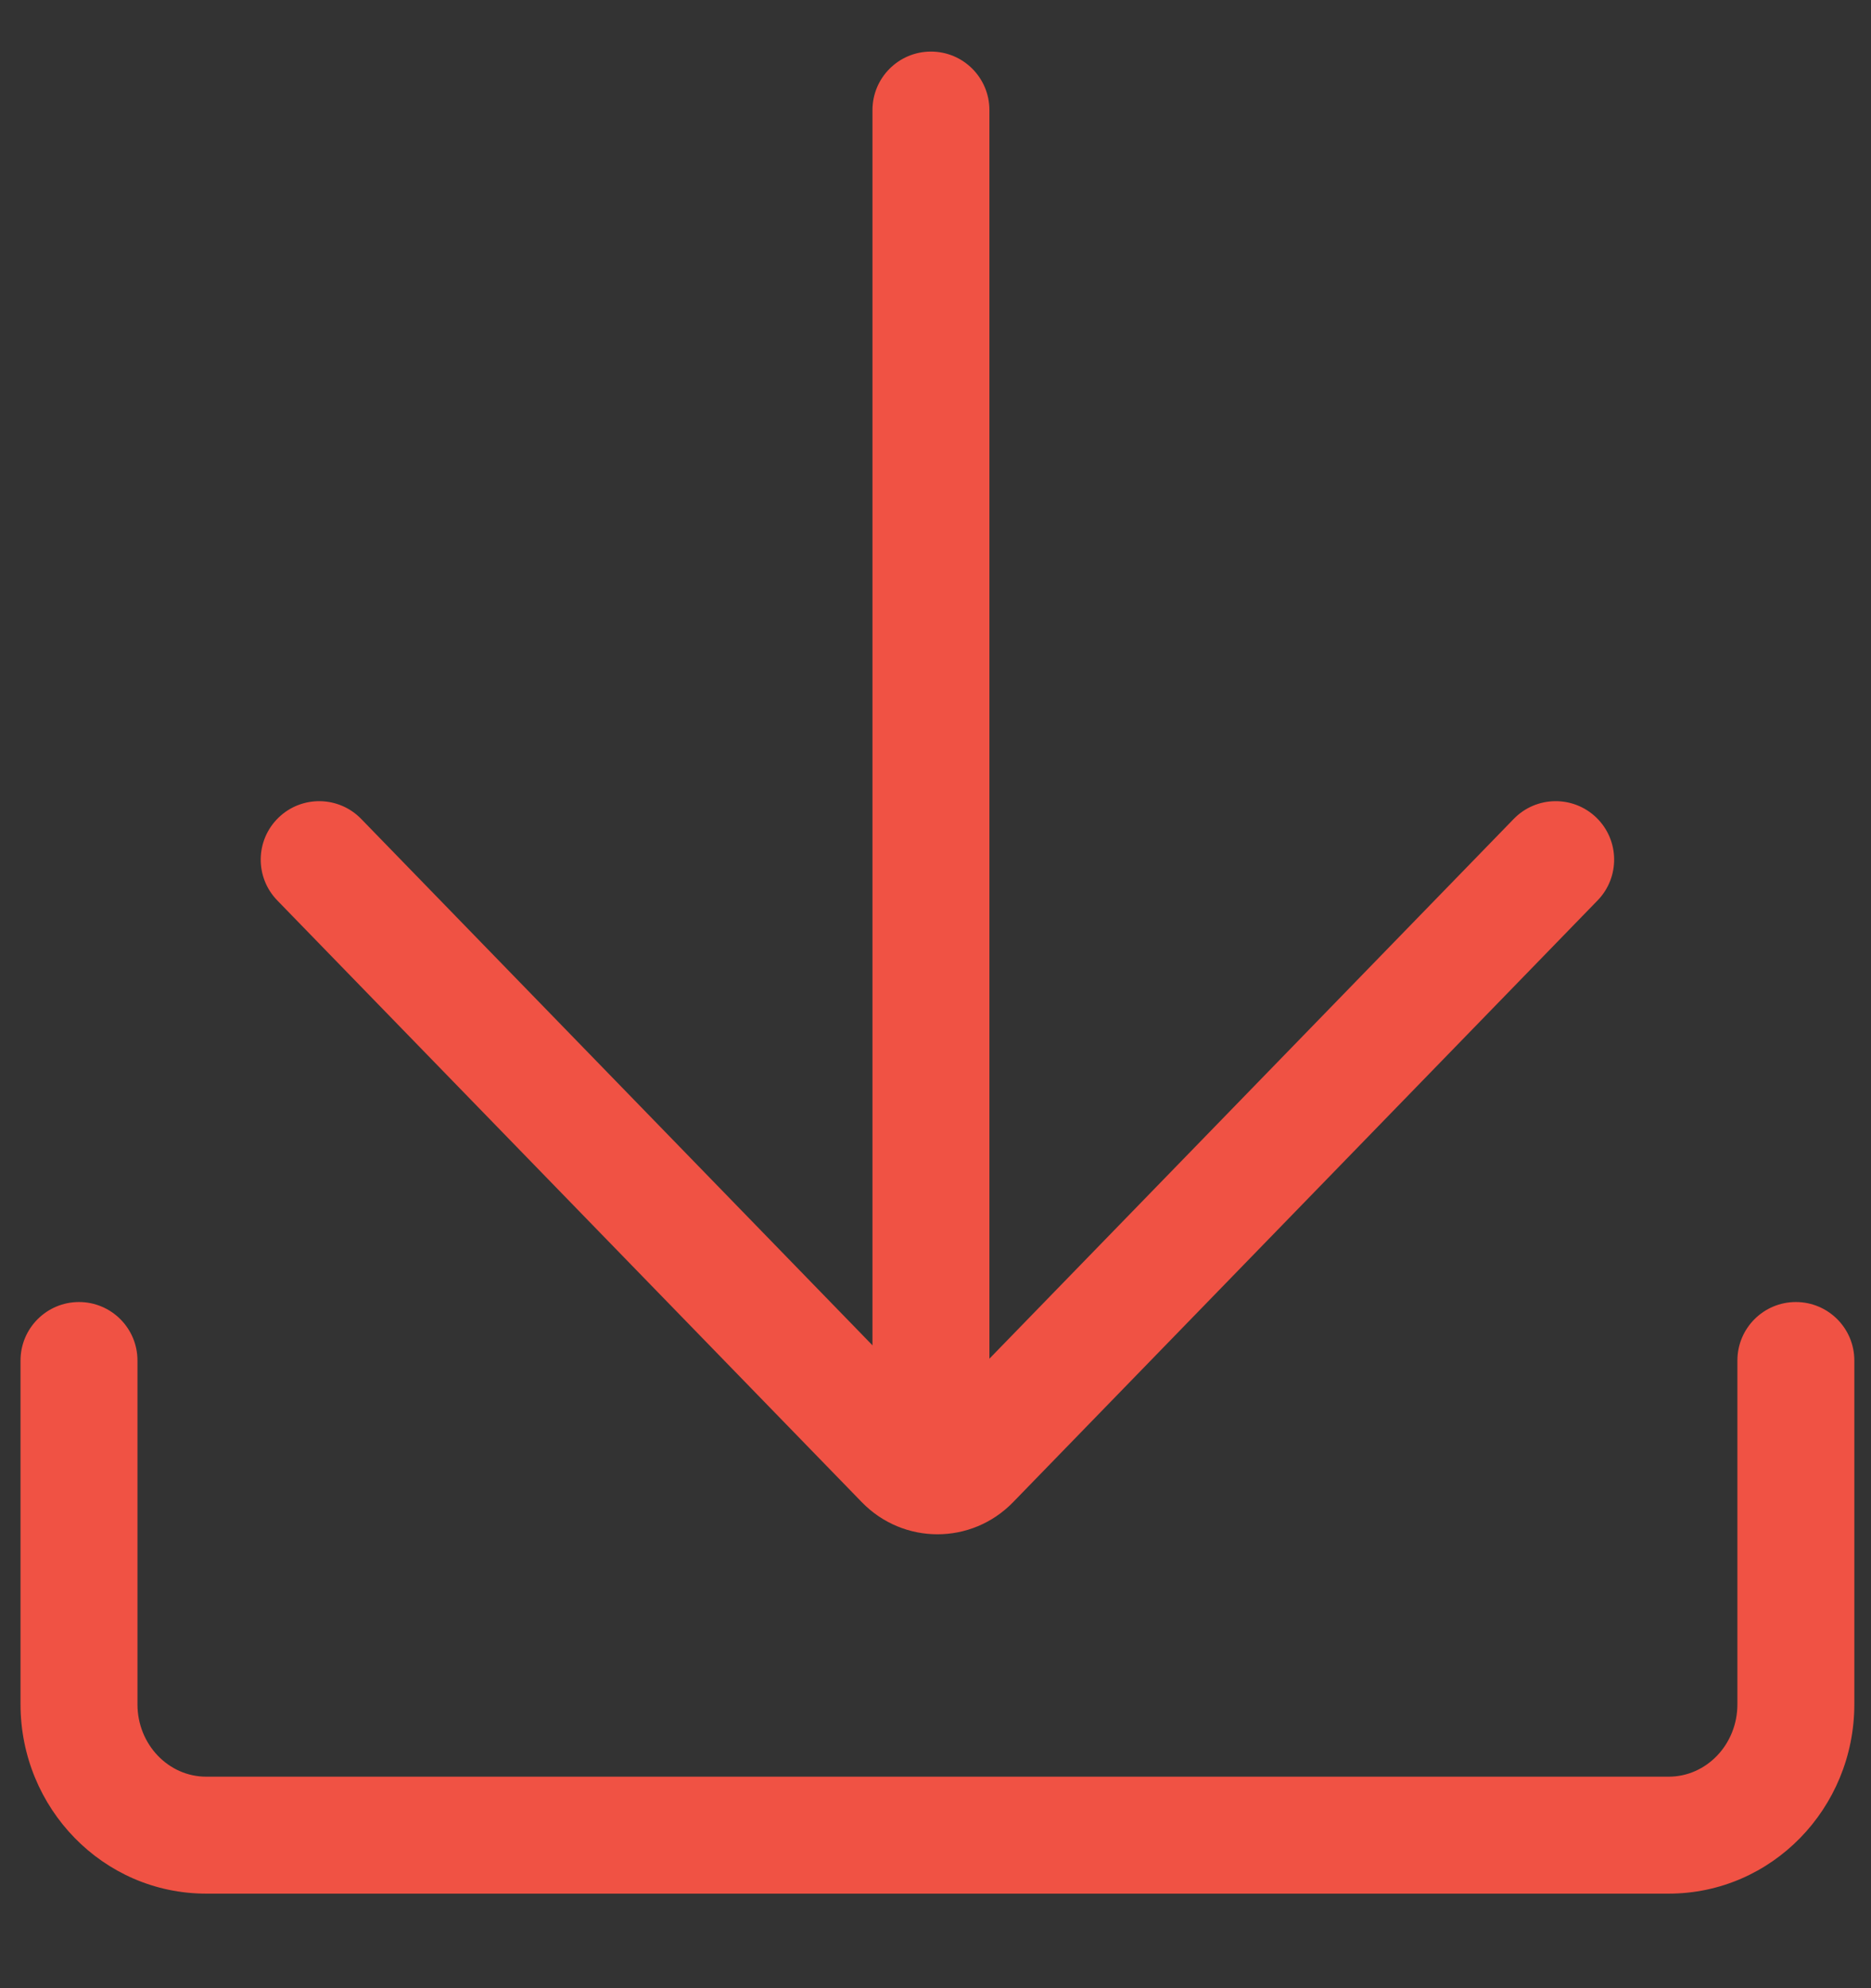 <?xml version="1.0" encoding="UTF-8"?>
<svg width="32px" height="34px" viewBox="0 0 32 34" version="1.1" xmlns="http://www.w3.org/2000/svg" xmlns:xlink="http://www.w3.org/1999/xlink">
    <rect x="0" y="0" width="32" height="34" fill="#333333" stroke="none"/>
    <!-- Generator: Sketch 45.2 (43514) - http://www.bohemiancoding.com/sketch -->
    <title>Group 5</title>
    <desc>Created with Sketch.</desc>
    <defs>
        <rect id="path-1" x="0" y="0" rx="10"></rect>
    </defs>
    <g id="付款成功" stroke="none" stroke-width="1" fill="none" fill-rule="evenodd">
        <g id="付款成功-h5android" transform="translate(-346, -918)">
            <g id="Group" transform="translate(303.5, 897.586)">
                <g id="Rectangle-13">
                    <use fill="#FFFFFF" fill-rule="evenodd" xlink:href="#path-1"></use>
                    <rect stroke="#F05244" stroke-width="1" x="0.5" y="0.5" width="339" height="77" rx="10"></rect>
                </g>
                <g id="Group-2" transform="translate(41.5, 18)" fill-rule="nonzero" fill="#F05244">
                    <g id="Group-5" transform="translate(0.351, 2)">
                        <path d="M1,23.68 L1,29.558 C1,31.34 2.415,32.797 4.175,32.797 L29.189,32.797 C30.949,32.797 32.364,31.34 32.364,29.558 L32.364,23.68 C32.364,23.128 31.917,22.68 31.364,22.68 C30.812,22.68 30.364,23.128 30.364,23.68 L30.364,29.558 C30.364,30.249 29.832,30.797 29.189,30.797 L4.175,30.797 C3.533,30.797 3,30.249 3,29.558 L3,23.68 C3,23.128 2.552,22.68 2,22.68 C1.448,22.68 1,23.128 1,23.68 Z" id="Shape"></path>
                        <path d="M16.682,24.564 L6.826,14.418 C6.441,14.022 5.808,14.013 5.412,14.397 C5.015,14.782 5.006,15.415 5.391,15.812 L15.388,26.102 C16.099,26.835 17.265,26.835 17.976,26.103 L27.973,15.812 C28.358,15.415 28.349,14.782 27.953,14.397 C27.557,14.013 26.924,14.022 26.539,14.418 L16.682,24.564 Z" id="Shape"></path>
                        <path d="M15.571,2.296 L15.571,25.507 C15.571,26.06 16.019,26.507 16.571,26.507 C17.124,26.507 17.571,26.06 17.571,25.507 L17.571,2.296 C17.571,1.744 17.124,1.296 16.571,1.296 C16.019,1.296 15.571,1.744 15.571,2.296 Z" id="Shape"></path>
                    </g>
                </g>
            </g>
        </g>
    </g>
</svg>